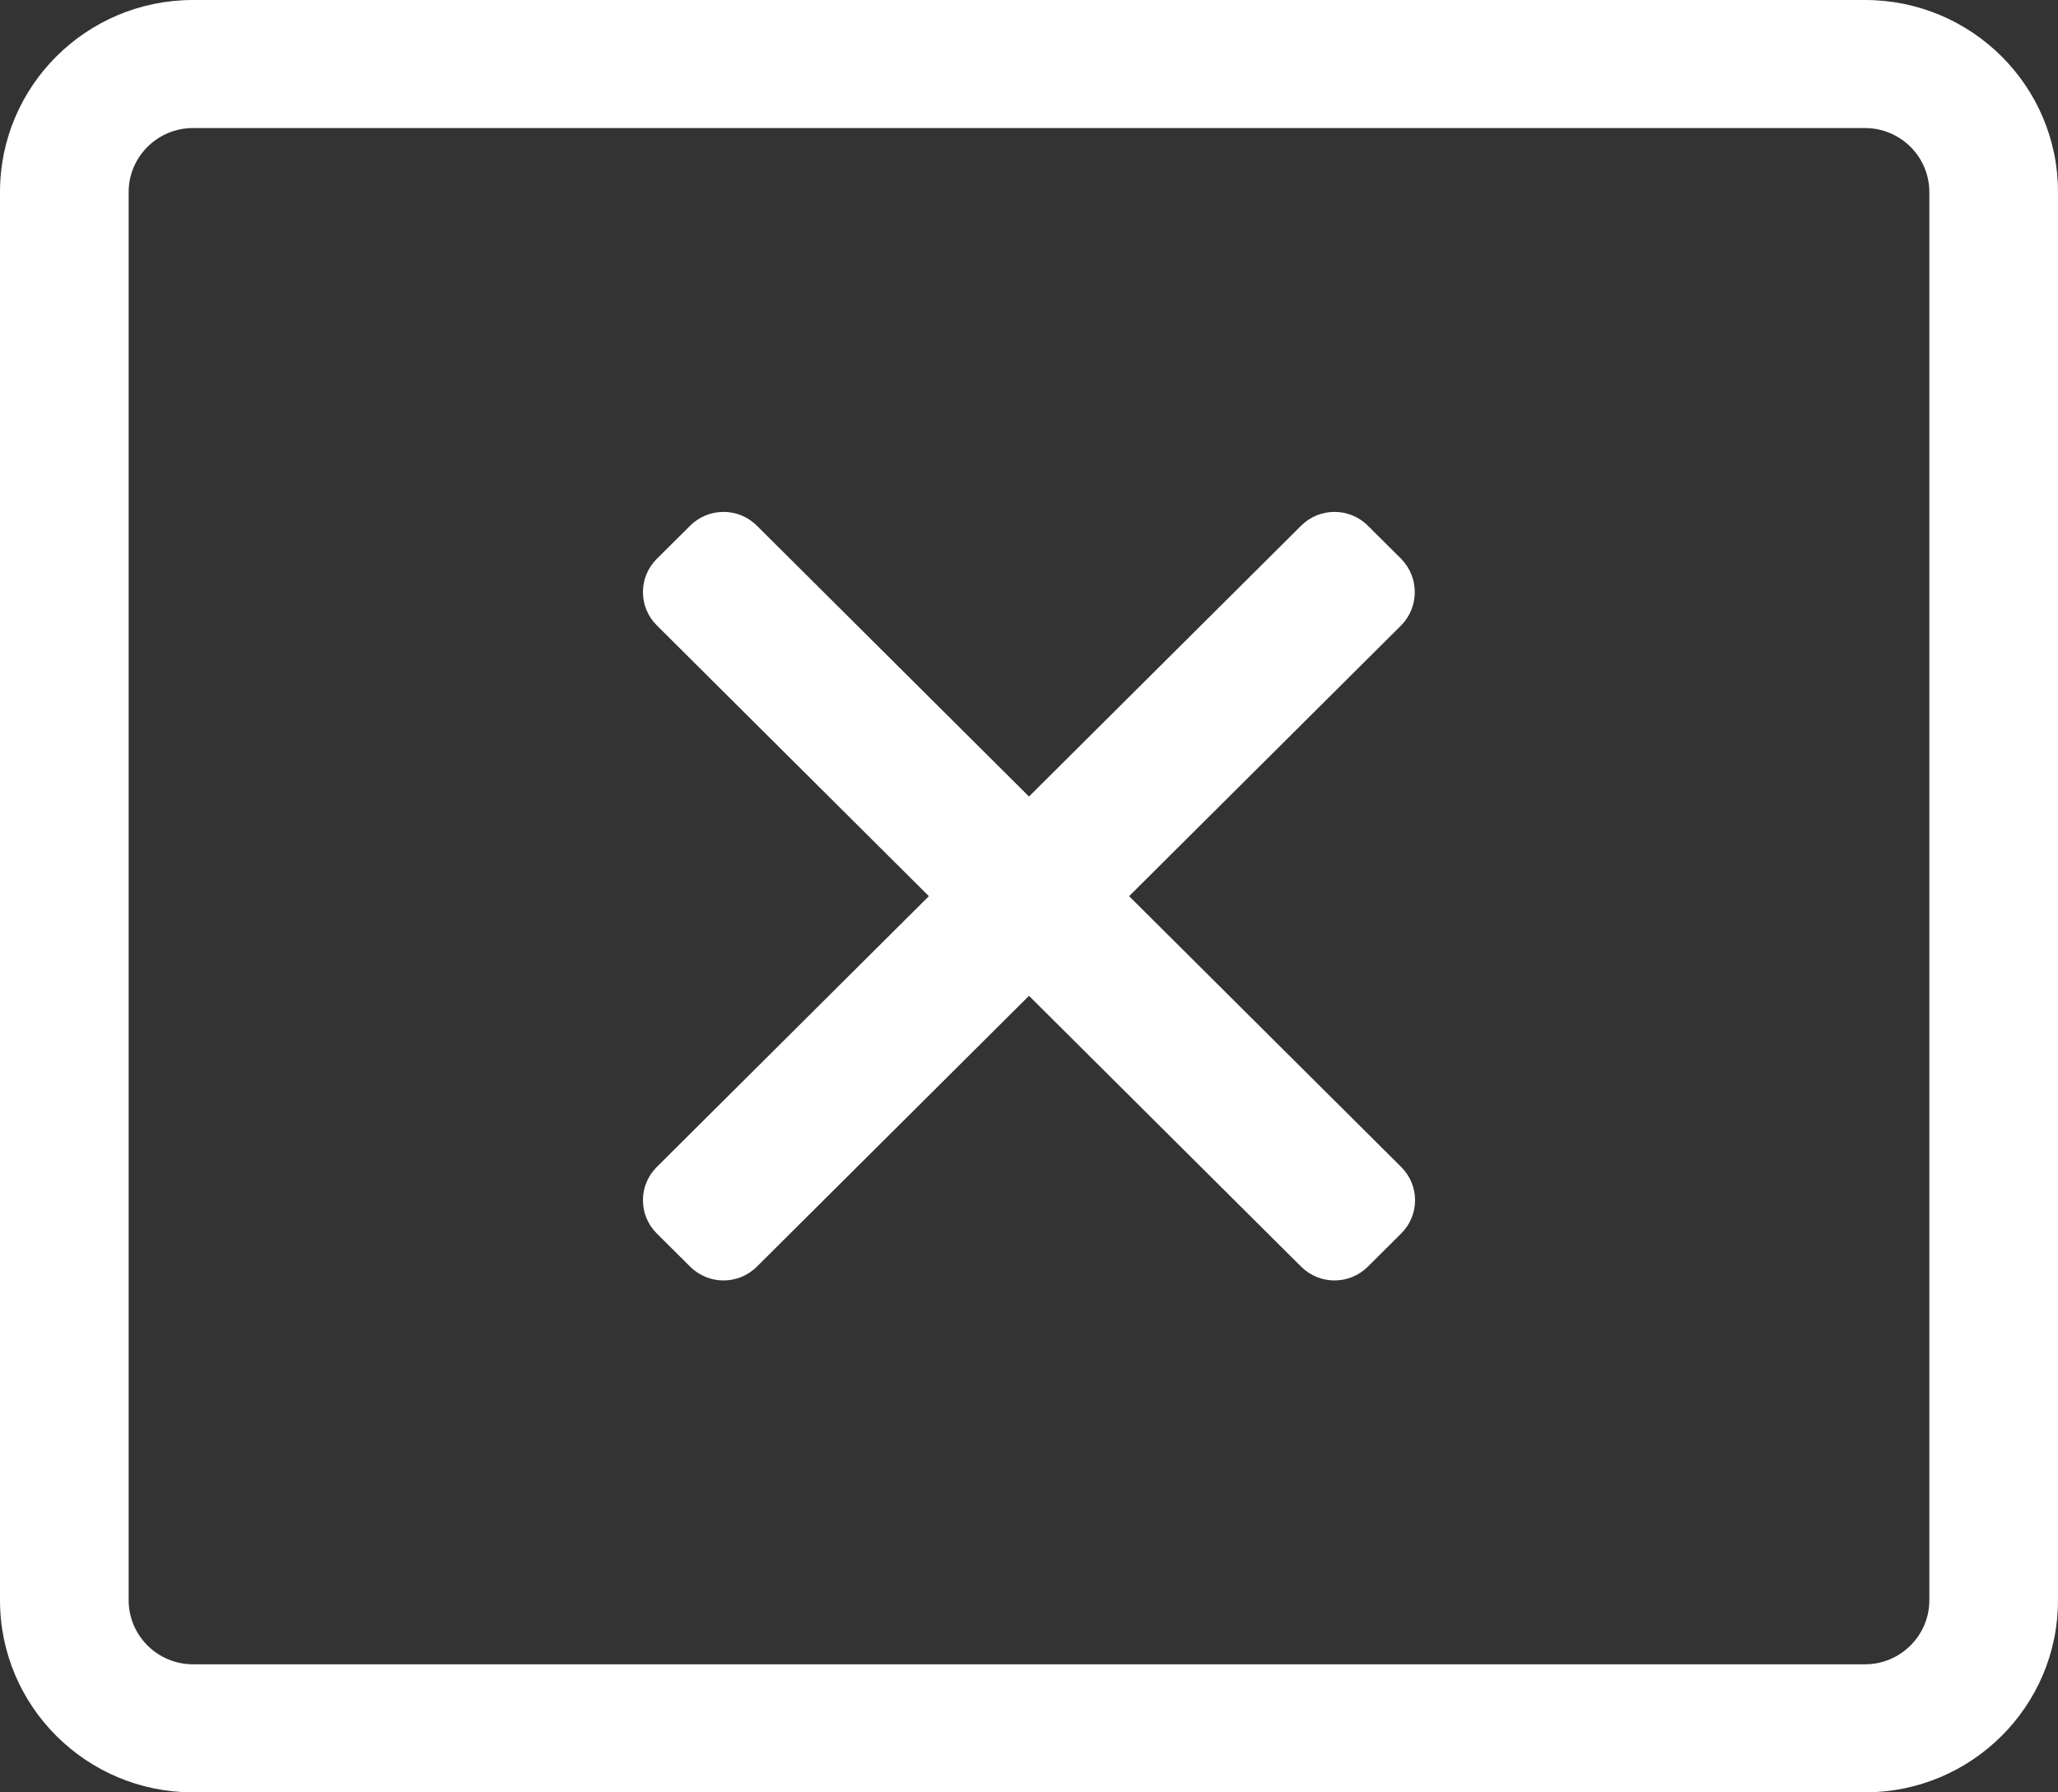 <svg width="31" height="27" viewBox="0 0 31 27" fill="none" xmlns="http://www.w3.org/2000/svg">
<rect x="0" y="0" width="31" height="27" fill="#333333" stroke="none"/>
<path d="M28.094 0H2.906C1.302 0 0 1.296 0 2.893V24.107C0 25.704 1.302 27 2.906 27H28.094C29.698 27 31 25.704 31 24.107V2.893C31 1.296 29.698 0 28.094 0ZM29.062 24.107C29.062 24.637 28.627 25.071 28.094 25.071H2.906C2.373 25.071 1.938 24.637 1.938 24.107V2.893C1.938 2.362 2.373 1.929 2.906 1.929H28.094C28.627 1.929 29.062 2.362 29.062 2.893V24.107ZM21.107 9.42L17.008 13.5L21.107 17.58C21.385 17.857 21.385 18.303 21.107 18.581L20.604 19.081C20.326 19.358 19.878 19.358 19.599 19.081L15.5 15.001L11.401 19.081C11.123 19.358 10.674 19.358 10.396 19.081L9.893 18.581C9.615 18.303 9.615 17.857 9.893 17.58L13.992 13.5L9.893 9.42C9.615 9.143 9.615 8.697 9.893 8.419L10.396 7.919C10.674 7.642 11.123 7.642 11.401 7.919L15.5 11.999L19.599 7.919C19.878 7.642 20.326 7.642 20.604 7.919L21.107 8.419C21.379 8.697 21.379 9.143 21.107 9.42V9.42Z" fill="white"/>
</svg>
